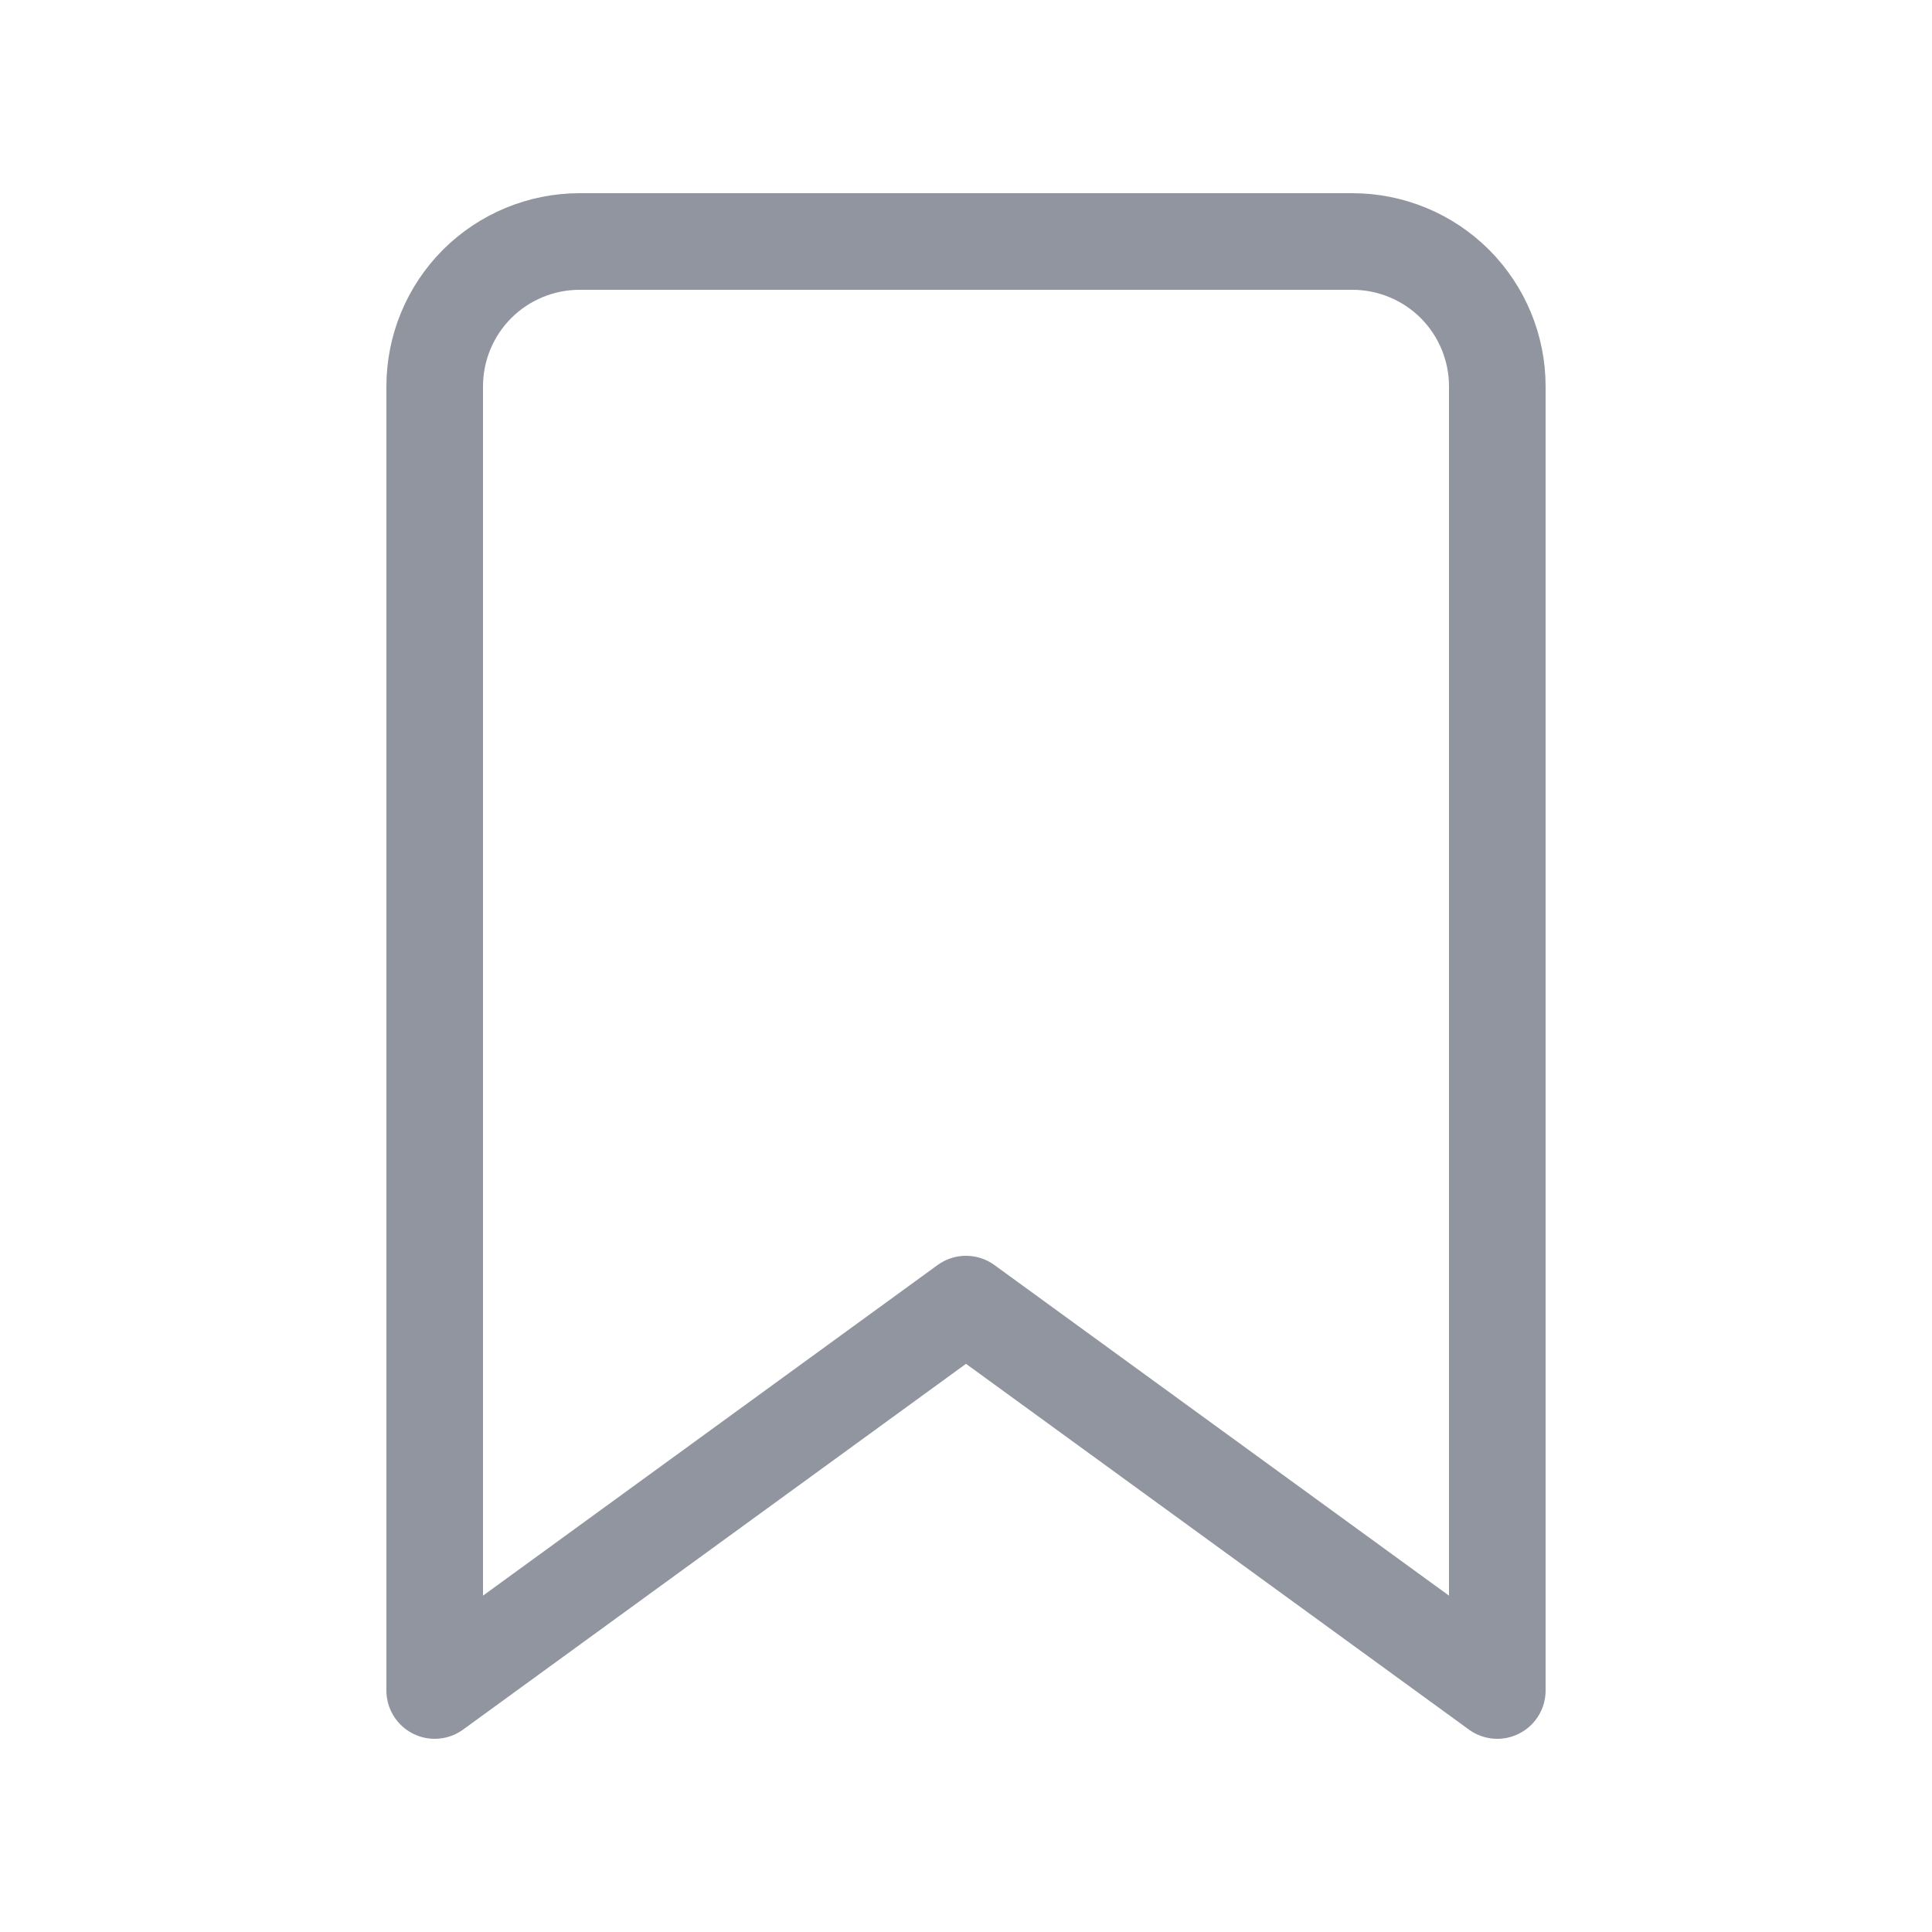 <svg width="20" height="20" viewBox="0 0 20 20" fill="none" xmlns="http://www.w3.org/2000/svg">
<path d="M4.5 17.5L10 13.5L15.5 17.5L15.5 4C15.5 3.602 15.342 3.221 15.061 2.939C14.779 2.658 14.398 2.5 14 2.5L6 2.5C5.602 2.5 5.221 2.658 4.939 2.939C4.658 3.221 4.5 3.602 4.5 4L4.5 17.5Z" stroke="#9095A0" stroke-linecap="round" stroke-linejoin="round"/>
</svg>

